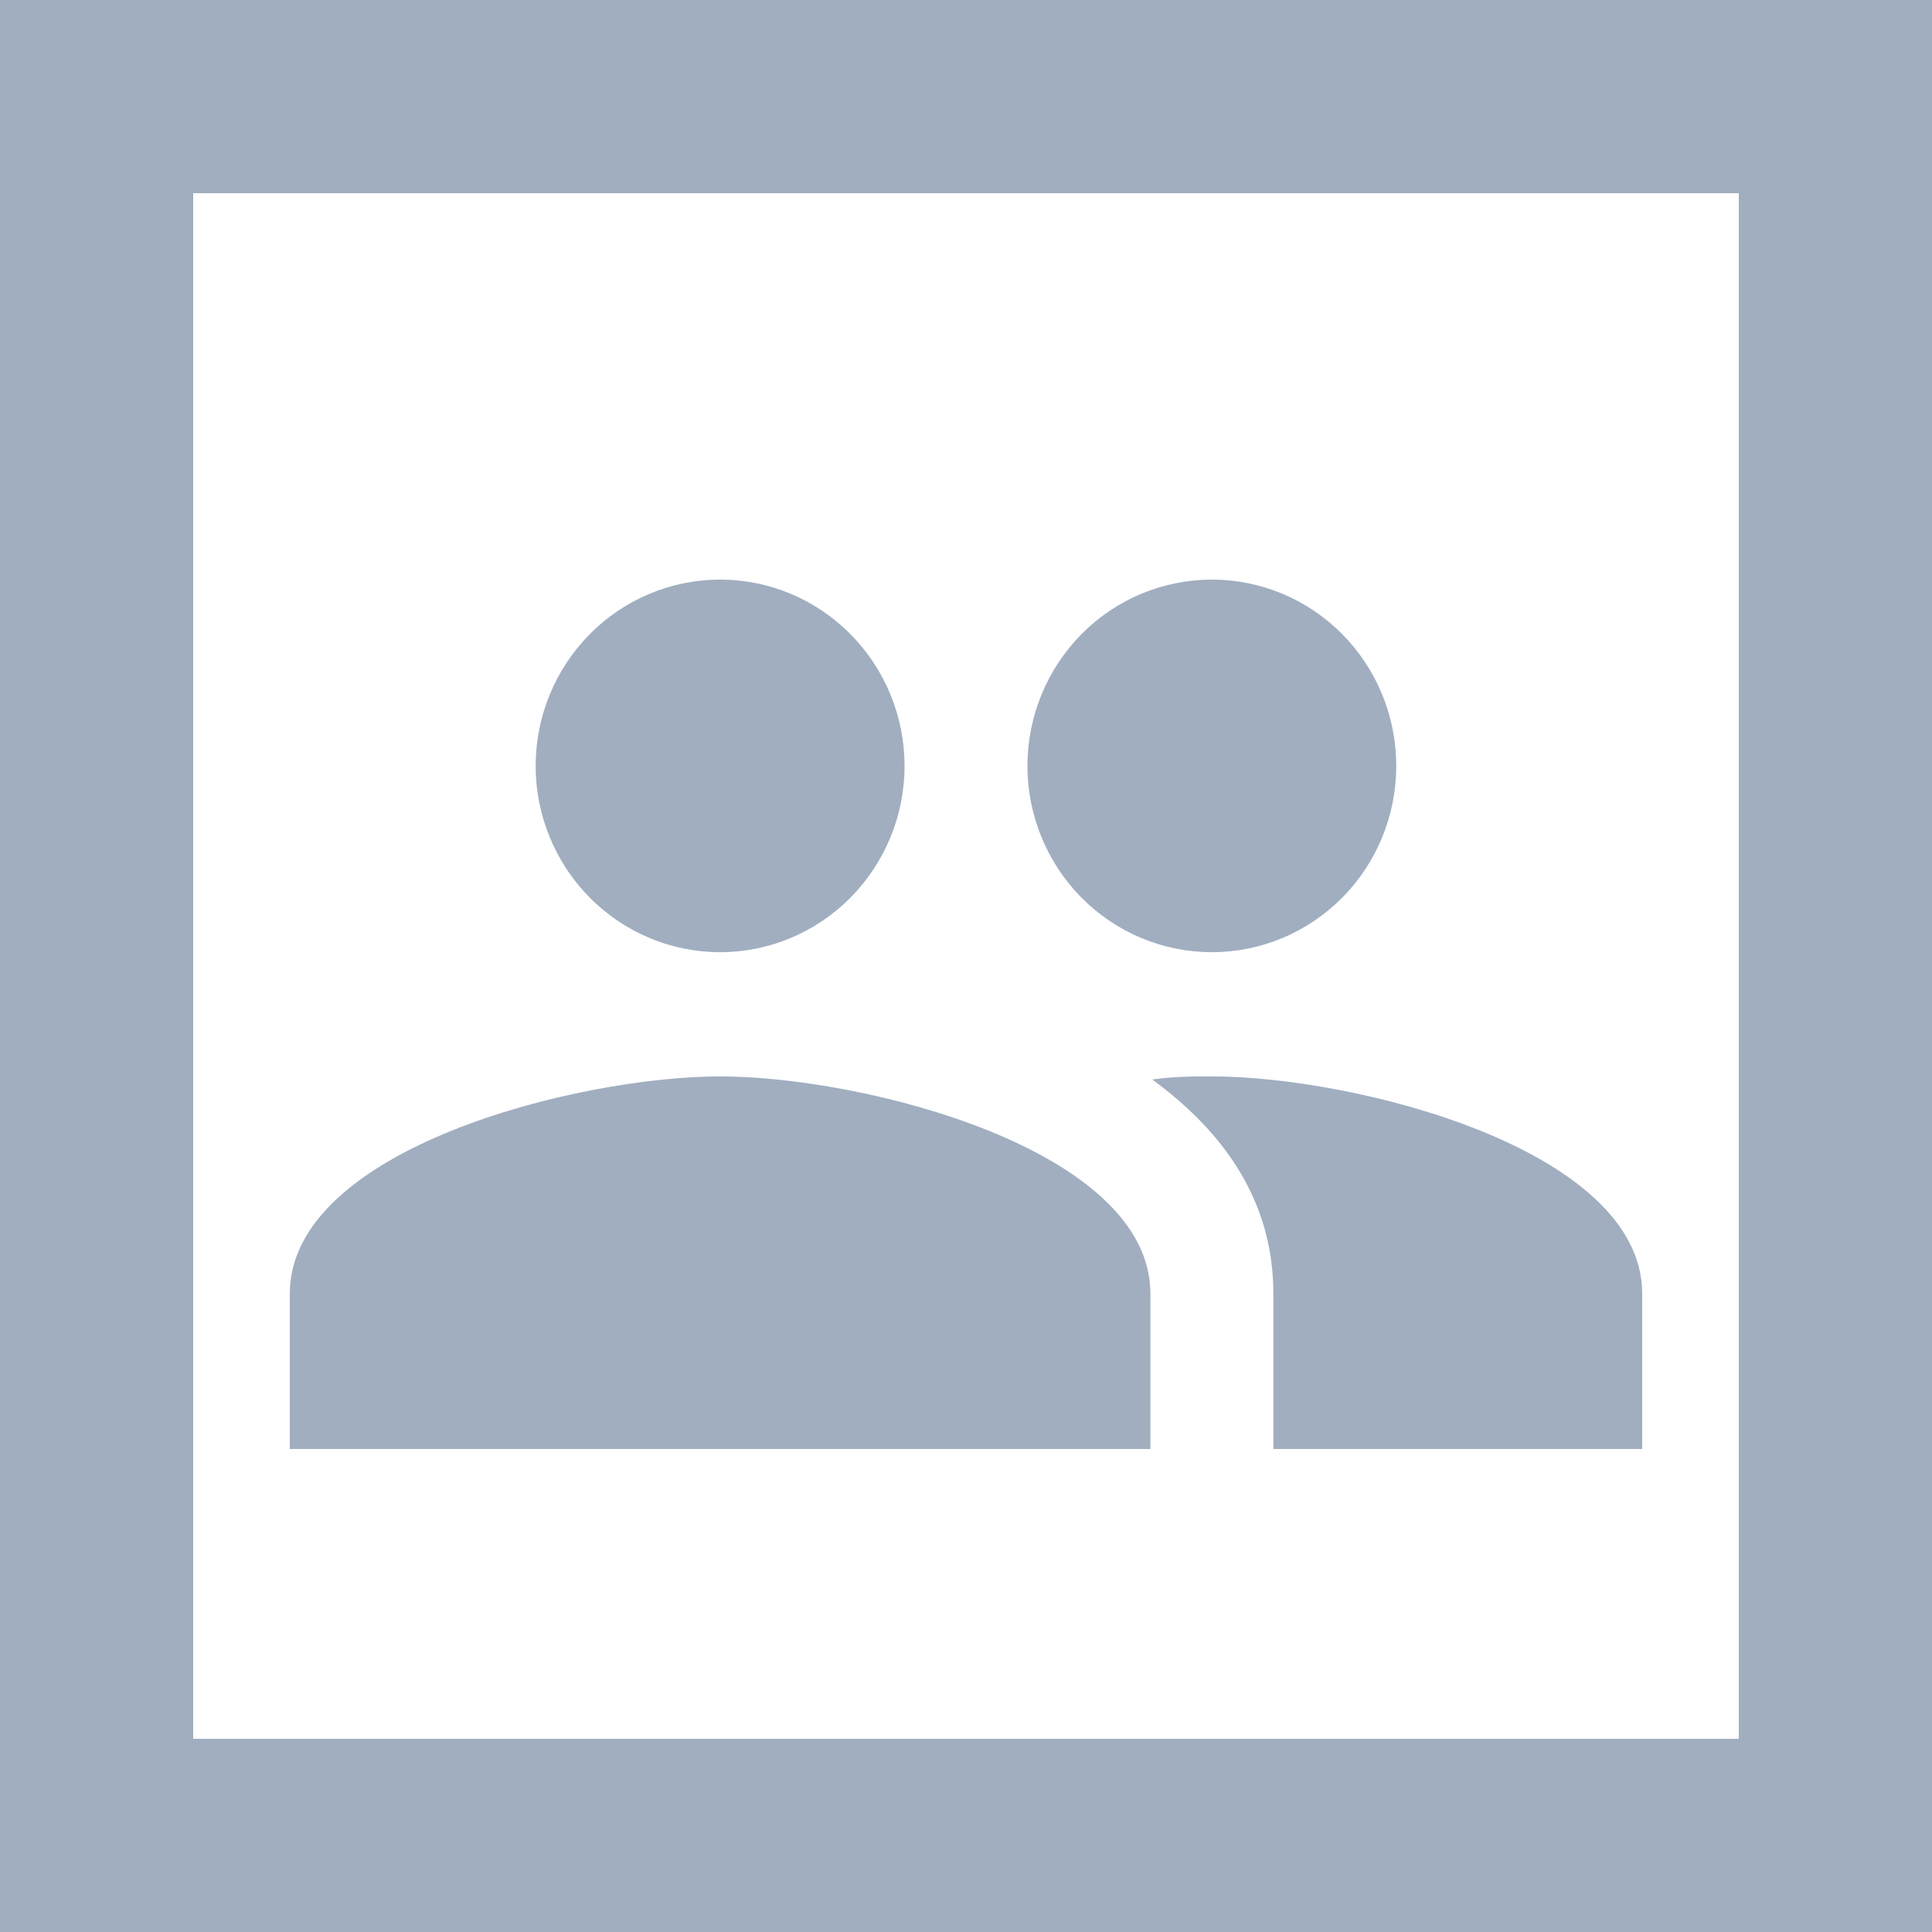 <svg width="20" height="20" viewBox="0 0 20 20" fill="none" xmlns="http://www.w3.org/2000/svg">
<path fill-rule="evenodd" clip-rule="evenodd" d="M18 2H2V18H18V2ZM0 0V20H20V0H0Z" fill="#A0AEC0"/>
<path d="M12.546 11.143C12.361 11.143 12.151 11.143 11.928 11.175C12.666 11.715 13.182 12.429 13.182 13.393V15H17V13.393C17 11.895 14.028 11.143 12.546 11.143ZM7.455 11.143C5.972 11.143 3 11.895 3 13.393V15H11.909V13.393C11.909 11.895 8.937 11.143 7.455 11.143ZM7.455 9.857C7.961 9.857 8.446 9.654 8.804 9.292C9.162 8.931 9.364 8.44 9.364 7.929C9.364 7.417 9.162 6.927 8.804 6.565C8.446 6.203 7.961 6 7.455 6C6.948 6 6.463 6.203 6.105 6.565C5.747 6.927 5.545 7.417 5.545 7.929C5.545 8.44 5.747 8.931 6.105 9.292C6.463 9.654 6.948 9.857 7.455 9.857ZM12.546 9.857C13.052 9.857 13.537 9.654 13.895 9.292C14.253 8.931 14.454 8.44 14.454 7.929C14.454 7.417 14.253 6.927 13.895 6.565C13.537 6.203 13.052 6 12.546 6C12.039 6 11.553 6.203 11.195 6.565C10.838 6.927 10.636 7.417 10.636 7.929C10.636 8.44 10.838 8.931 11.195 9.292C11.553 9.654 12.039 9.857 12.546 9.857Z" fill="#A0AEC0"/>
</svg>
